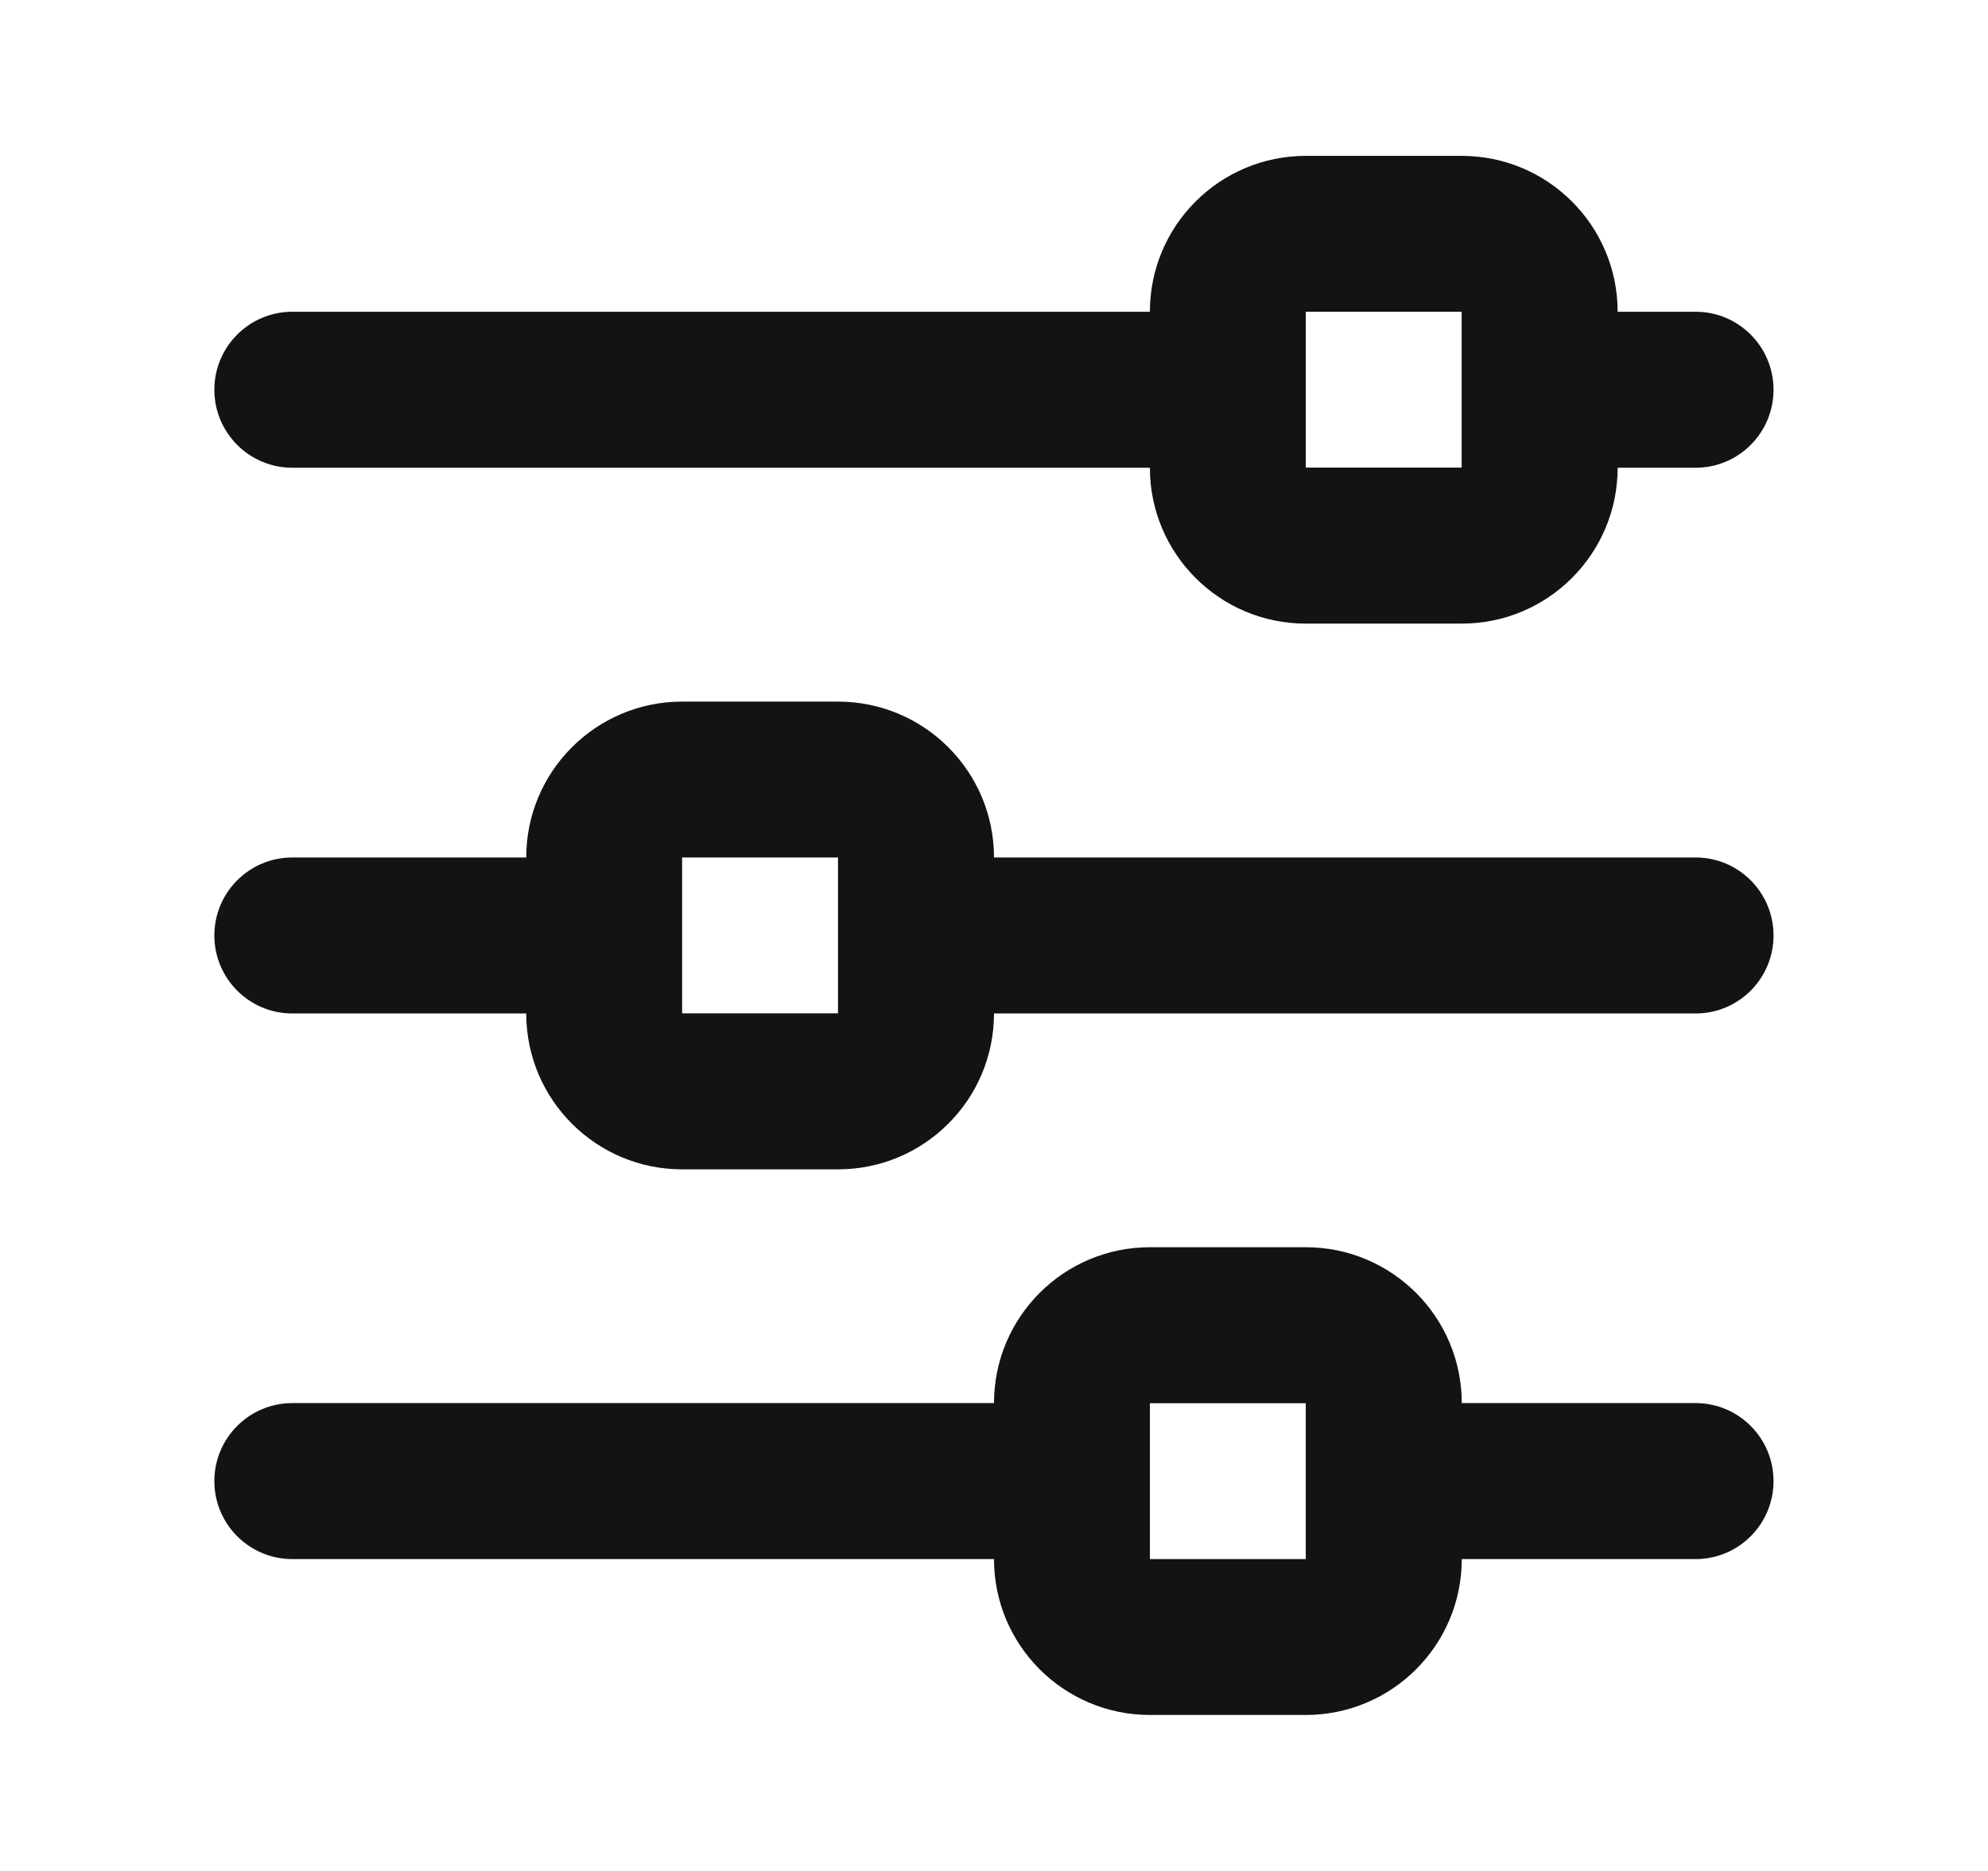 <svg width="17" height="16" viewBox="0 0 17 16" fill="none" xmlns="http://www.w3.org/2000/svg">
<path fill-rule="evenodd" clip-rule="evenodd" d="M9.833 4H2.5C2.131 4 1.833 3.701 1.833 3.333C1.833 2.965 2.131 2.666 2.5 2.666H9.833C9.833 1.93 10.43 1.333 11.166 1.333H12.5C13.236 1.333 13.833 1.93 13.833 2.666H14.5C14.868 2.666 15.166 2.965 15.166 3.333C15.166 3.701 14.868 4 14.5 4H13.833C13.833 4.736 13.236 5.333 12.5 5.333H11.166C10.43 5.333 9.833 4.736 9.833 4ZM12.499 2.666H11.166V3.999H12.499V3.333V2.666ZM14.5 7.333H8.5C8.5 6.597 7.903 6 7.166 6H5.833C5.097 6 4.5 6.597 4.5 7.333H2.5C2.131 7.333 1.833 7.632 1.833 8C1.833 8.368 2.131 8.667 2.5 8.667H4.5C4.5 9.403 5.097 10 5.833 10H7.166C7.903 10 8.5 9.403 8.5 8.667H14.5C14.868 8.667 15.166 8.368 15.166 8C15.166 7.632 14.868 7.333 14.5 7.333ZM5.833 7.333V8.666H7.166V8V7.333H5.833ZM14.5 11.999H12.5C12.5 11.263 11.903 10.666 11.166 10.666H9.833C9.097 10.666 8.5 11.263 8.5 11.999H2.5C2.131 11.999 1.833 12.298 1.833 12.666C1.833 13.034 2.131 13.333 2.5 13.333H8.5C8.5 14.069 9.097 14.666 9.833 14.666H11.166C11.903 14.666 12.5 14.069 12.5 13.333H14.5C14.868 13.333 15.166 13.034 15.166 12.666C15.166 12.298 14.868 11.999 14.5 11.999ZM9.833 12V13.333H11.166V12.667V12H9.833Z" fill="#131313"/>
</svg>
